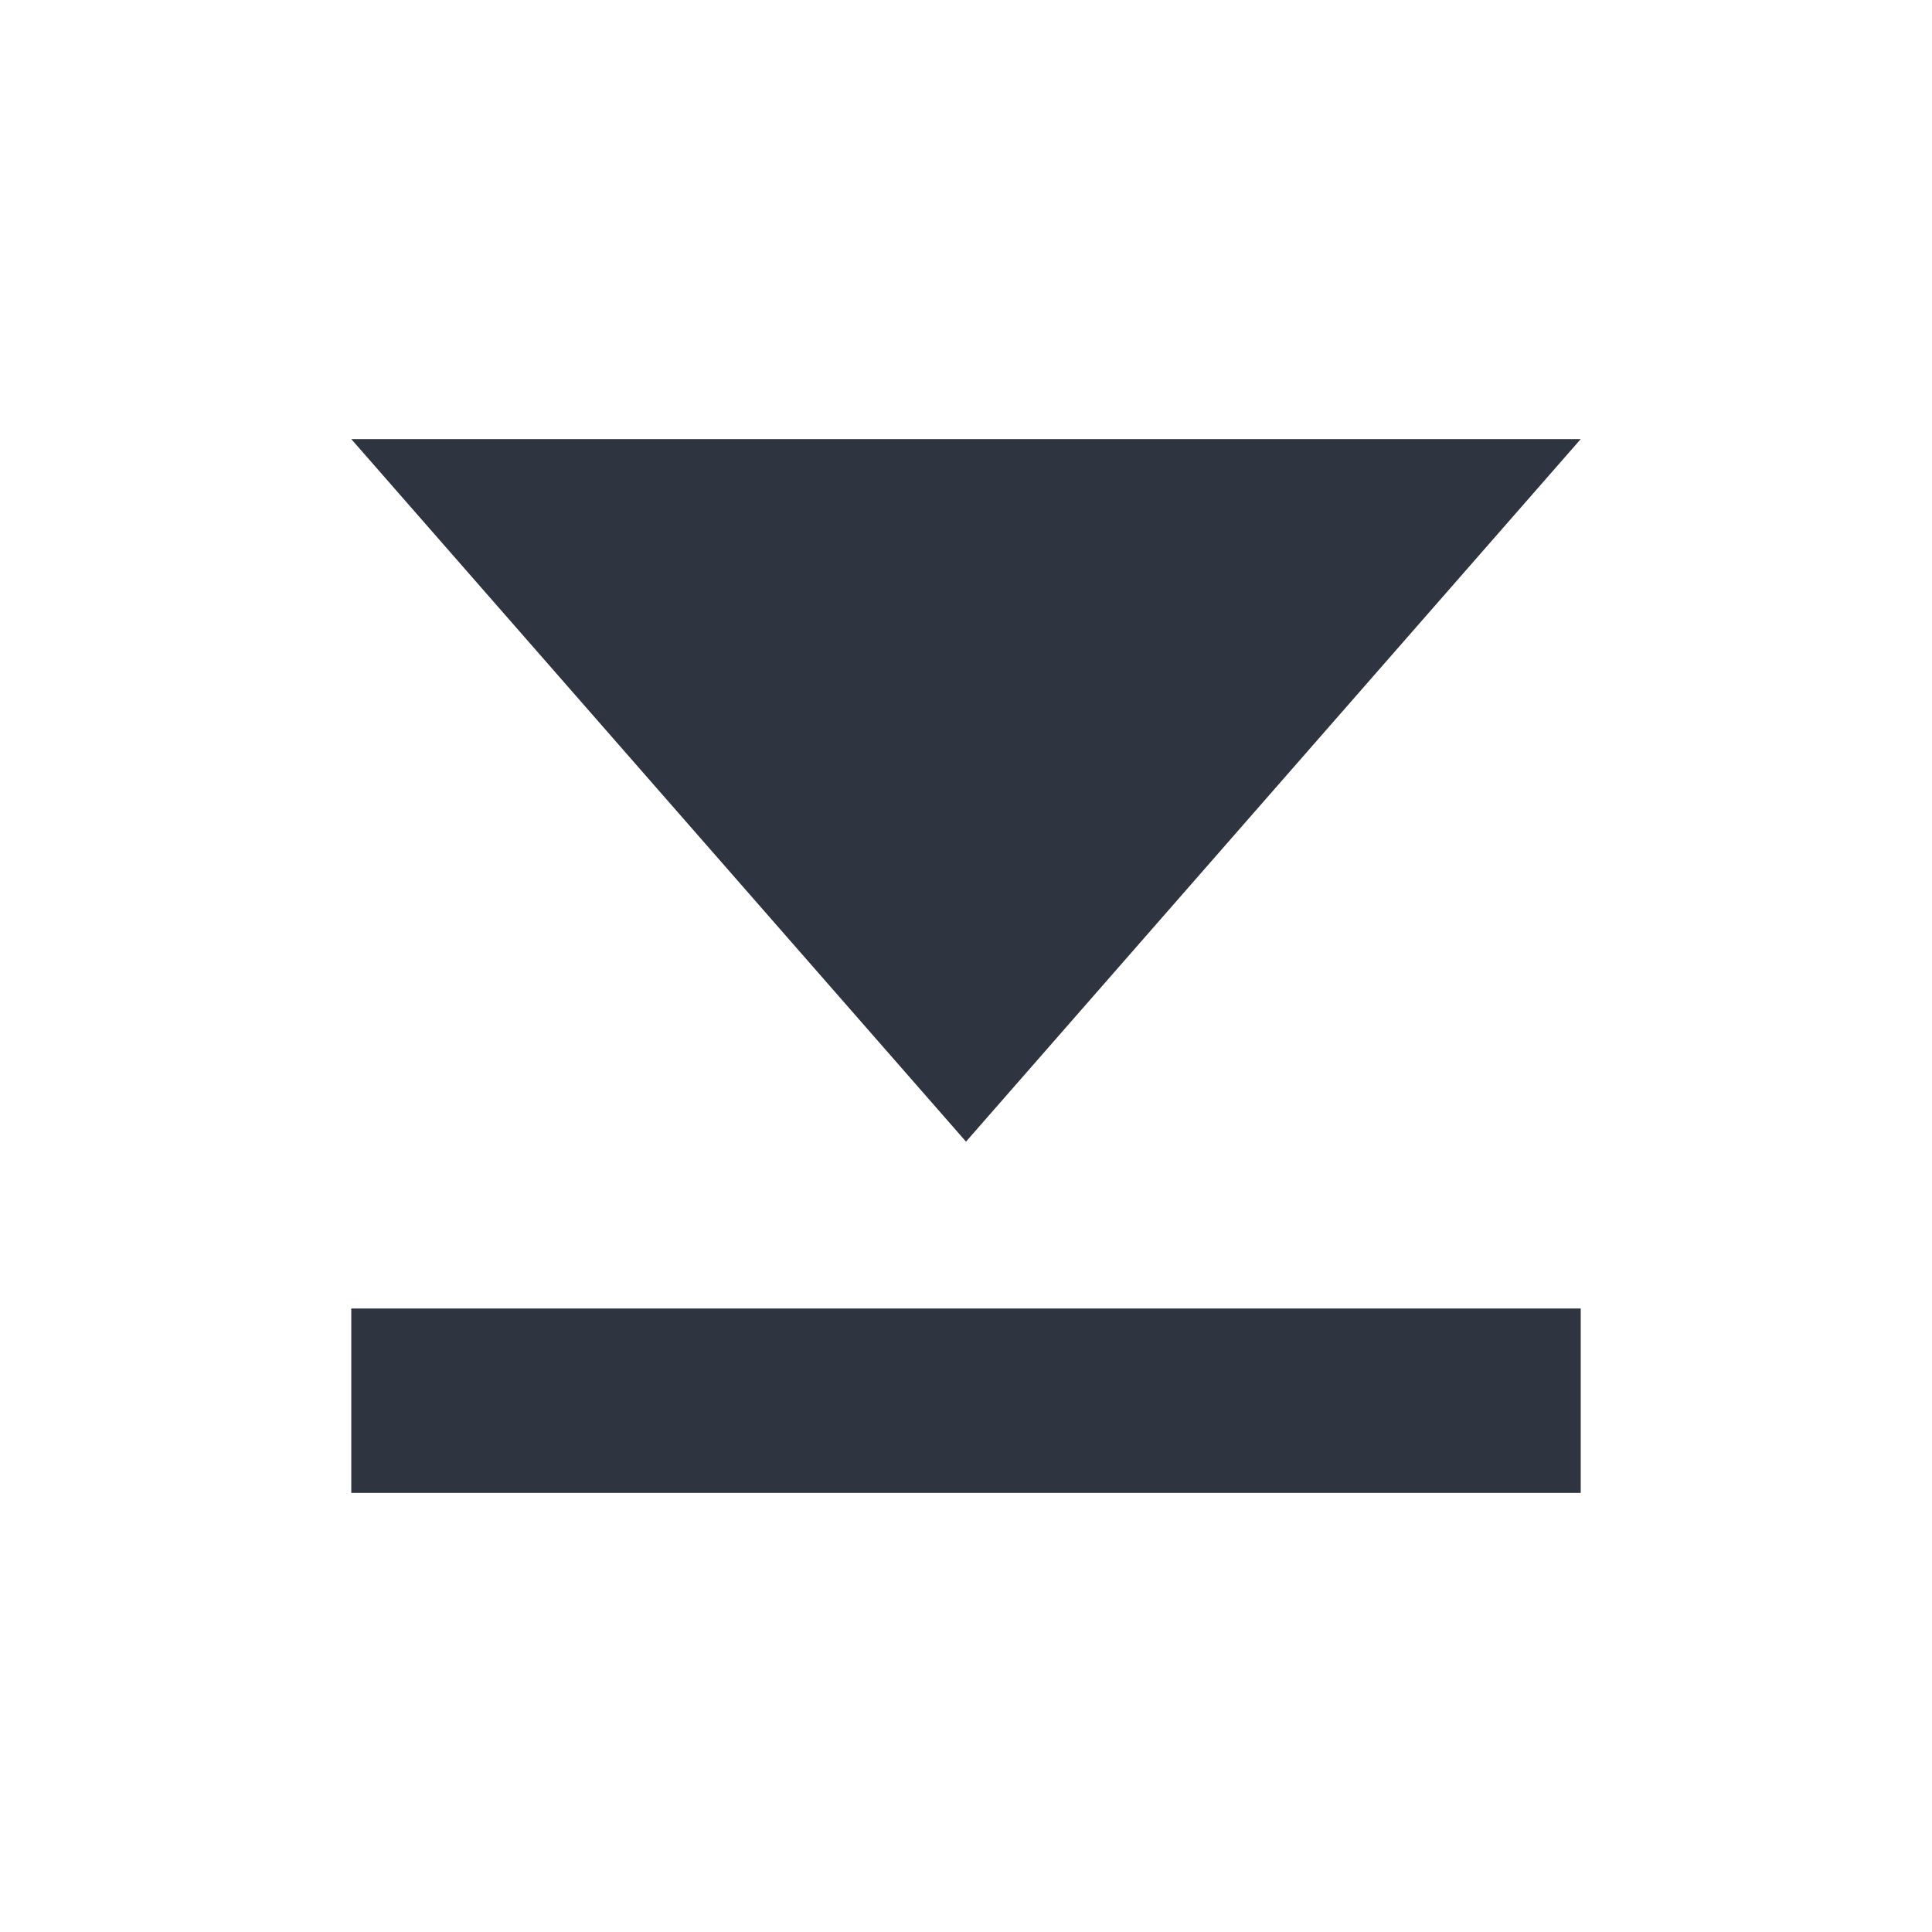 <svg viewBox="0 0 22 22" xmlns="http://www.w3.org/2000/svg">
 <defs>
  <style type="text/css">.ColorScheme-Text {
        color:#2e3440;
      }</style>
 </defs>
 <path class="ColorScheme-Text" transform="translate(0 -1030.4)" d="m11 1043.4-7-8h14zm-7 1.9v2.1h14v-2.1z" fill="currentColor"/>
</svg>
